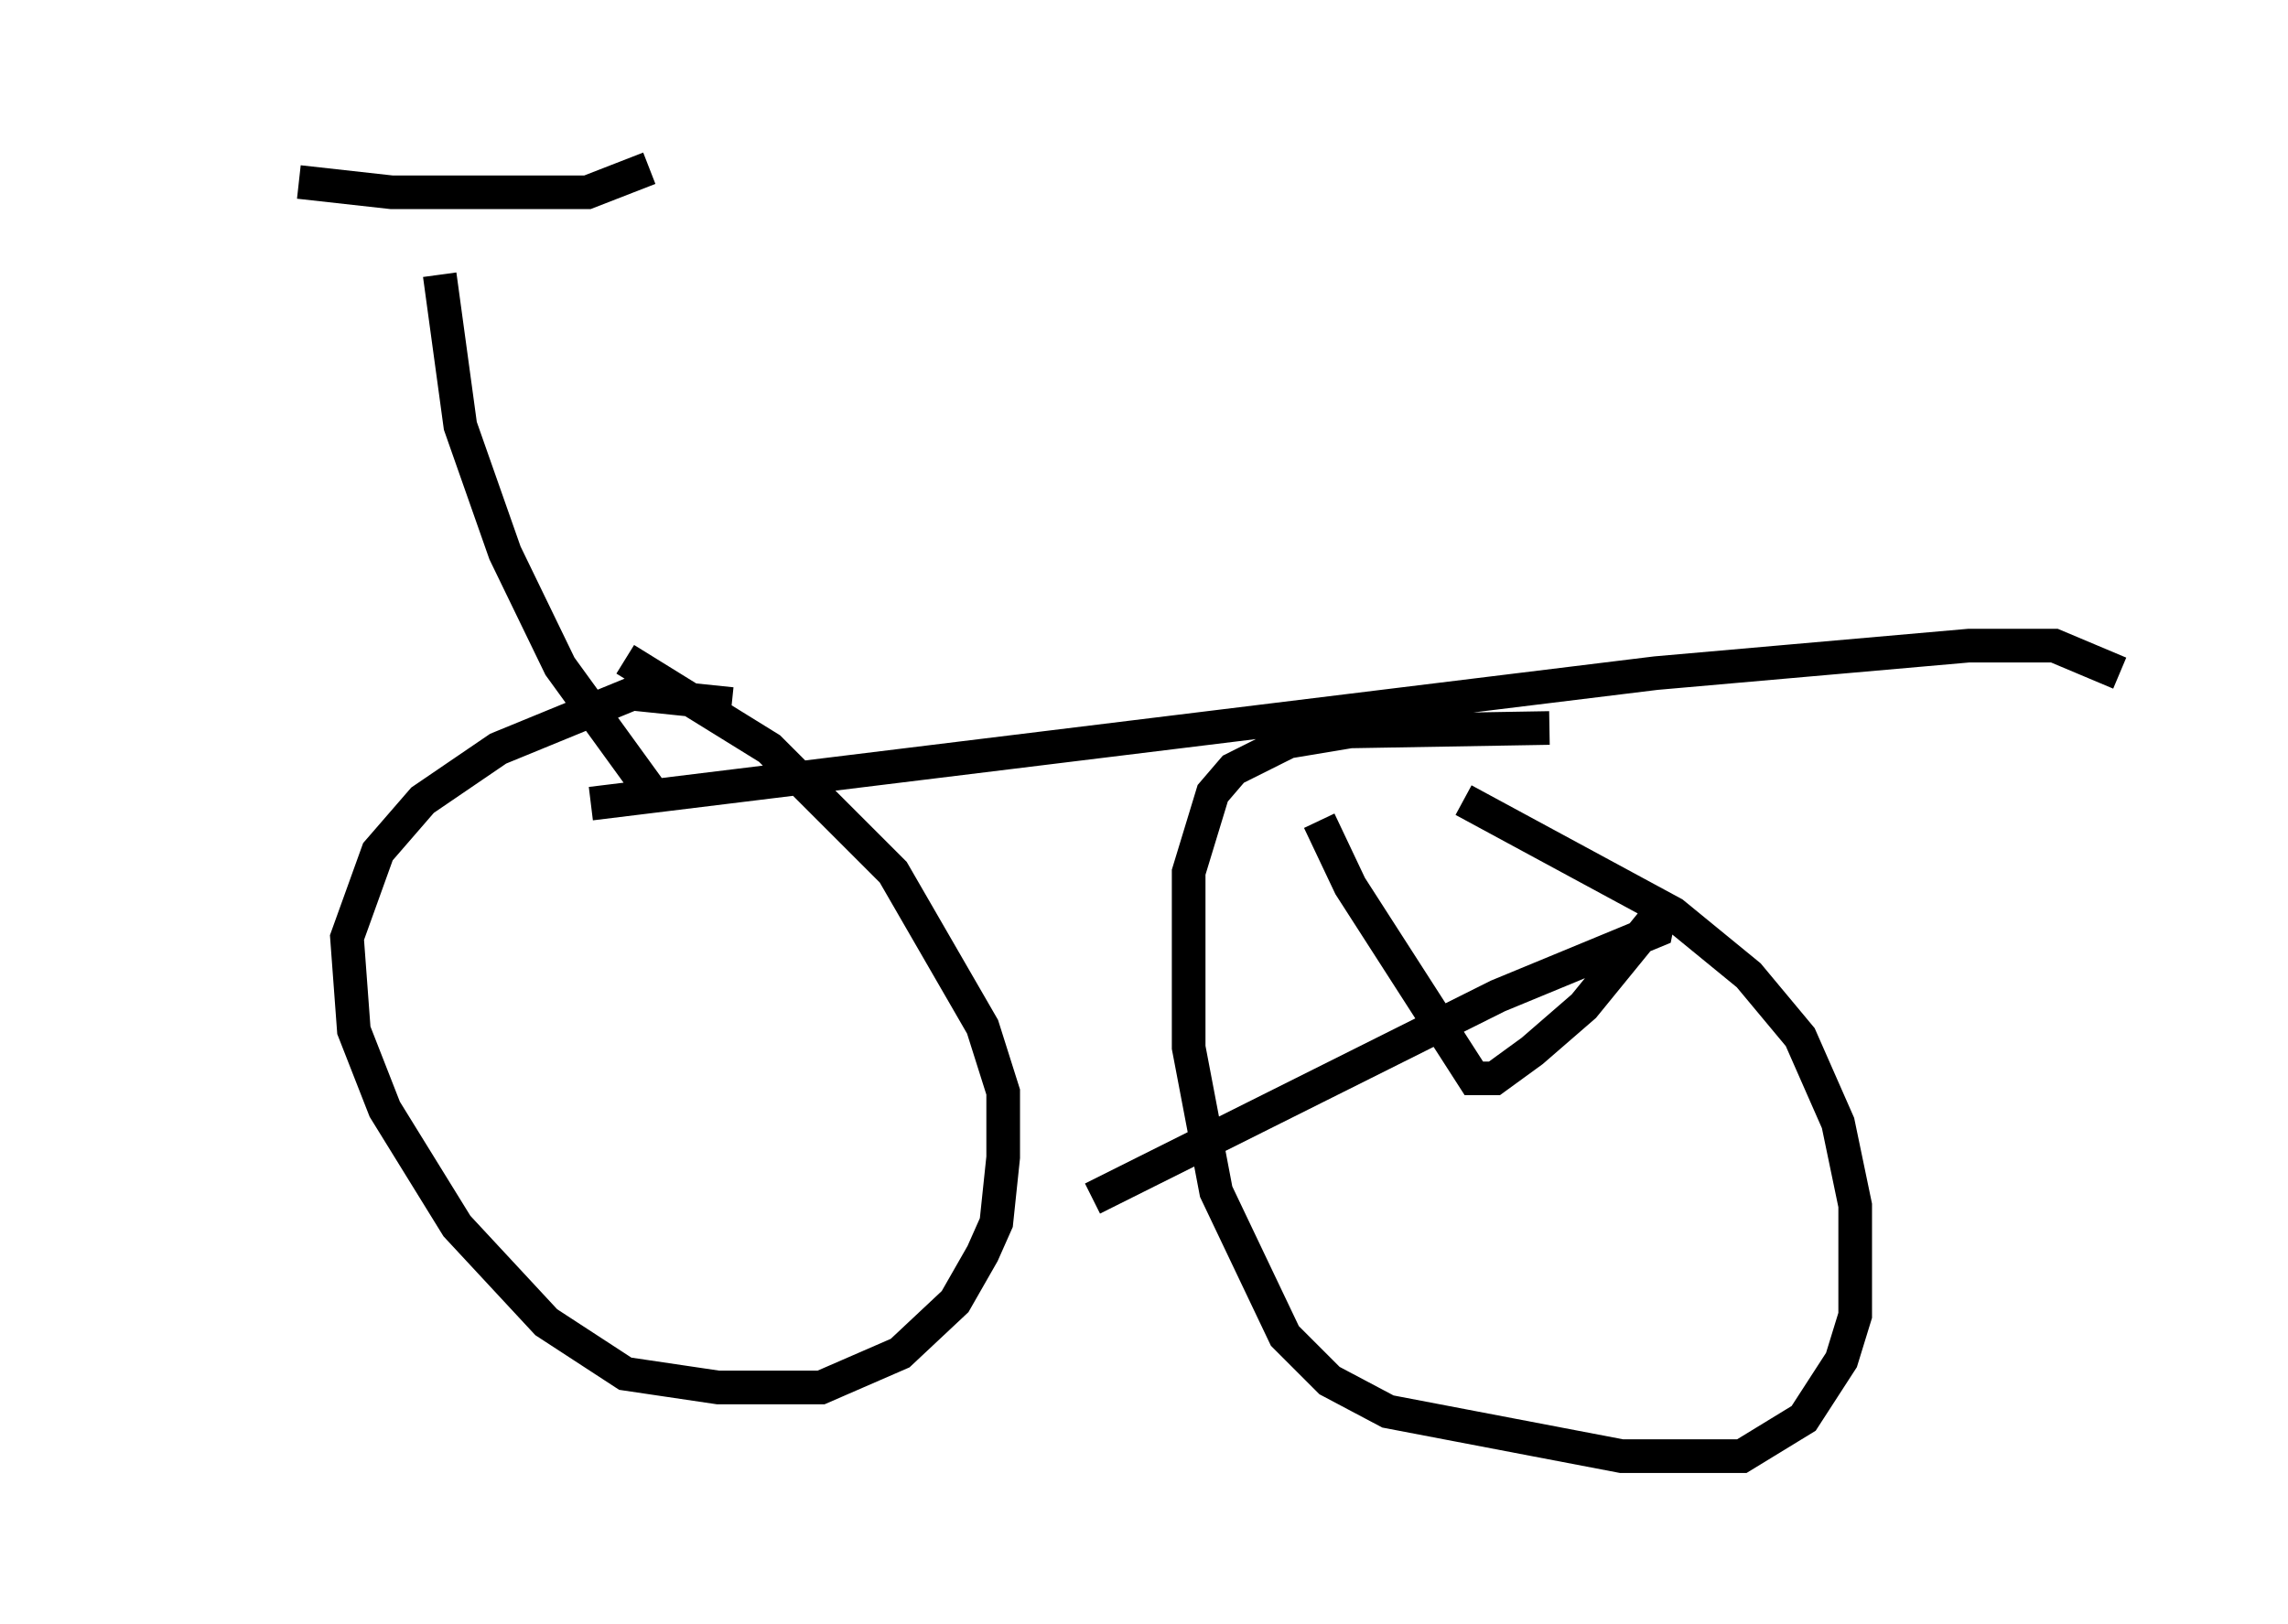 <?xml version="1.0" encoding="utf-8" ?>
<svg baseProfile="full" height="48.282" version="1.1" width="67.984" xmlns="http://www.w3.org/2000/svg" xmlns:ev="http://www.w3.org/2001/xml-events" xmlns:xlink="http://www.w3.org/1999/xlink"><defs /><rect fill="white" height="48.282" width="67.984" x="0" y="0" /><path d="M5, 24.09 m12.556, -0.204 l31.646, -3.879 9.29, -0.817 l2.552, 0.0 1.94, 0.817 m-43.386, 3.879 l-2.96, -4.083 -1.633, -3.369 l-1.327, -3.777 -0.613, -4.492 m-4.185, -2.756 l2.756, 0.306 5.819, 0.0 l1.838, -0.715 m2.45, 15.925 l-2.96, -0.306 -3.981, 1.633 l-2.246, 1.531 -1.327, 1.531 l-0.919, 2.552 0.204, 2.756 l0.919, 2.348 2.144, 3.471 l2.654, 2.858 2.348, 1.531 l2.756, 0.408 3.063, 0.0 l2.348, -1.021 1.633, -1.531 l0.817, -1.429 0.408, -0.919 l0.204, -1.94 0.0, -1.94 l-0.613, -1.94 -2.654, -4.594 l-3.675, -3.675 -4.288, -2.654 m27.461, 2.042 l-5.921, 0.102 -1.838, 0.306 l-1.633, 0.817 -0.613, 0.715 l-0.715, 2.348 0.0, 5.206 l0.817, 4.288 2.042, 4.288 l1.327, 1.327 1.735, 0.919 l6.942, 1.327 3.573, 0.0 l1.838, -1.123 1.123, -1.735 l0.408, -1.327 0.0, -3.267 l-0.51, -2.45 -1.123, -2.552 l-1.531, -1.838 -2.246, -1.838 l-6.227, -3.369 m-4.288, 0.613 l0.919, 1.94 3.675, 5.717 l0.613, 0.0 1.123, -0.817 l1.531, -1.327 2.246, -2.756 l-0.102, 0.51 -4.696, 1.94 l-12.046, 6.023 " fill="none" stroke="black" stroke-width="1" /></svg>